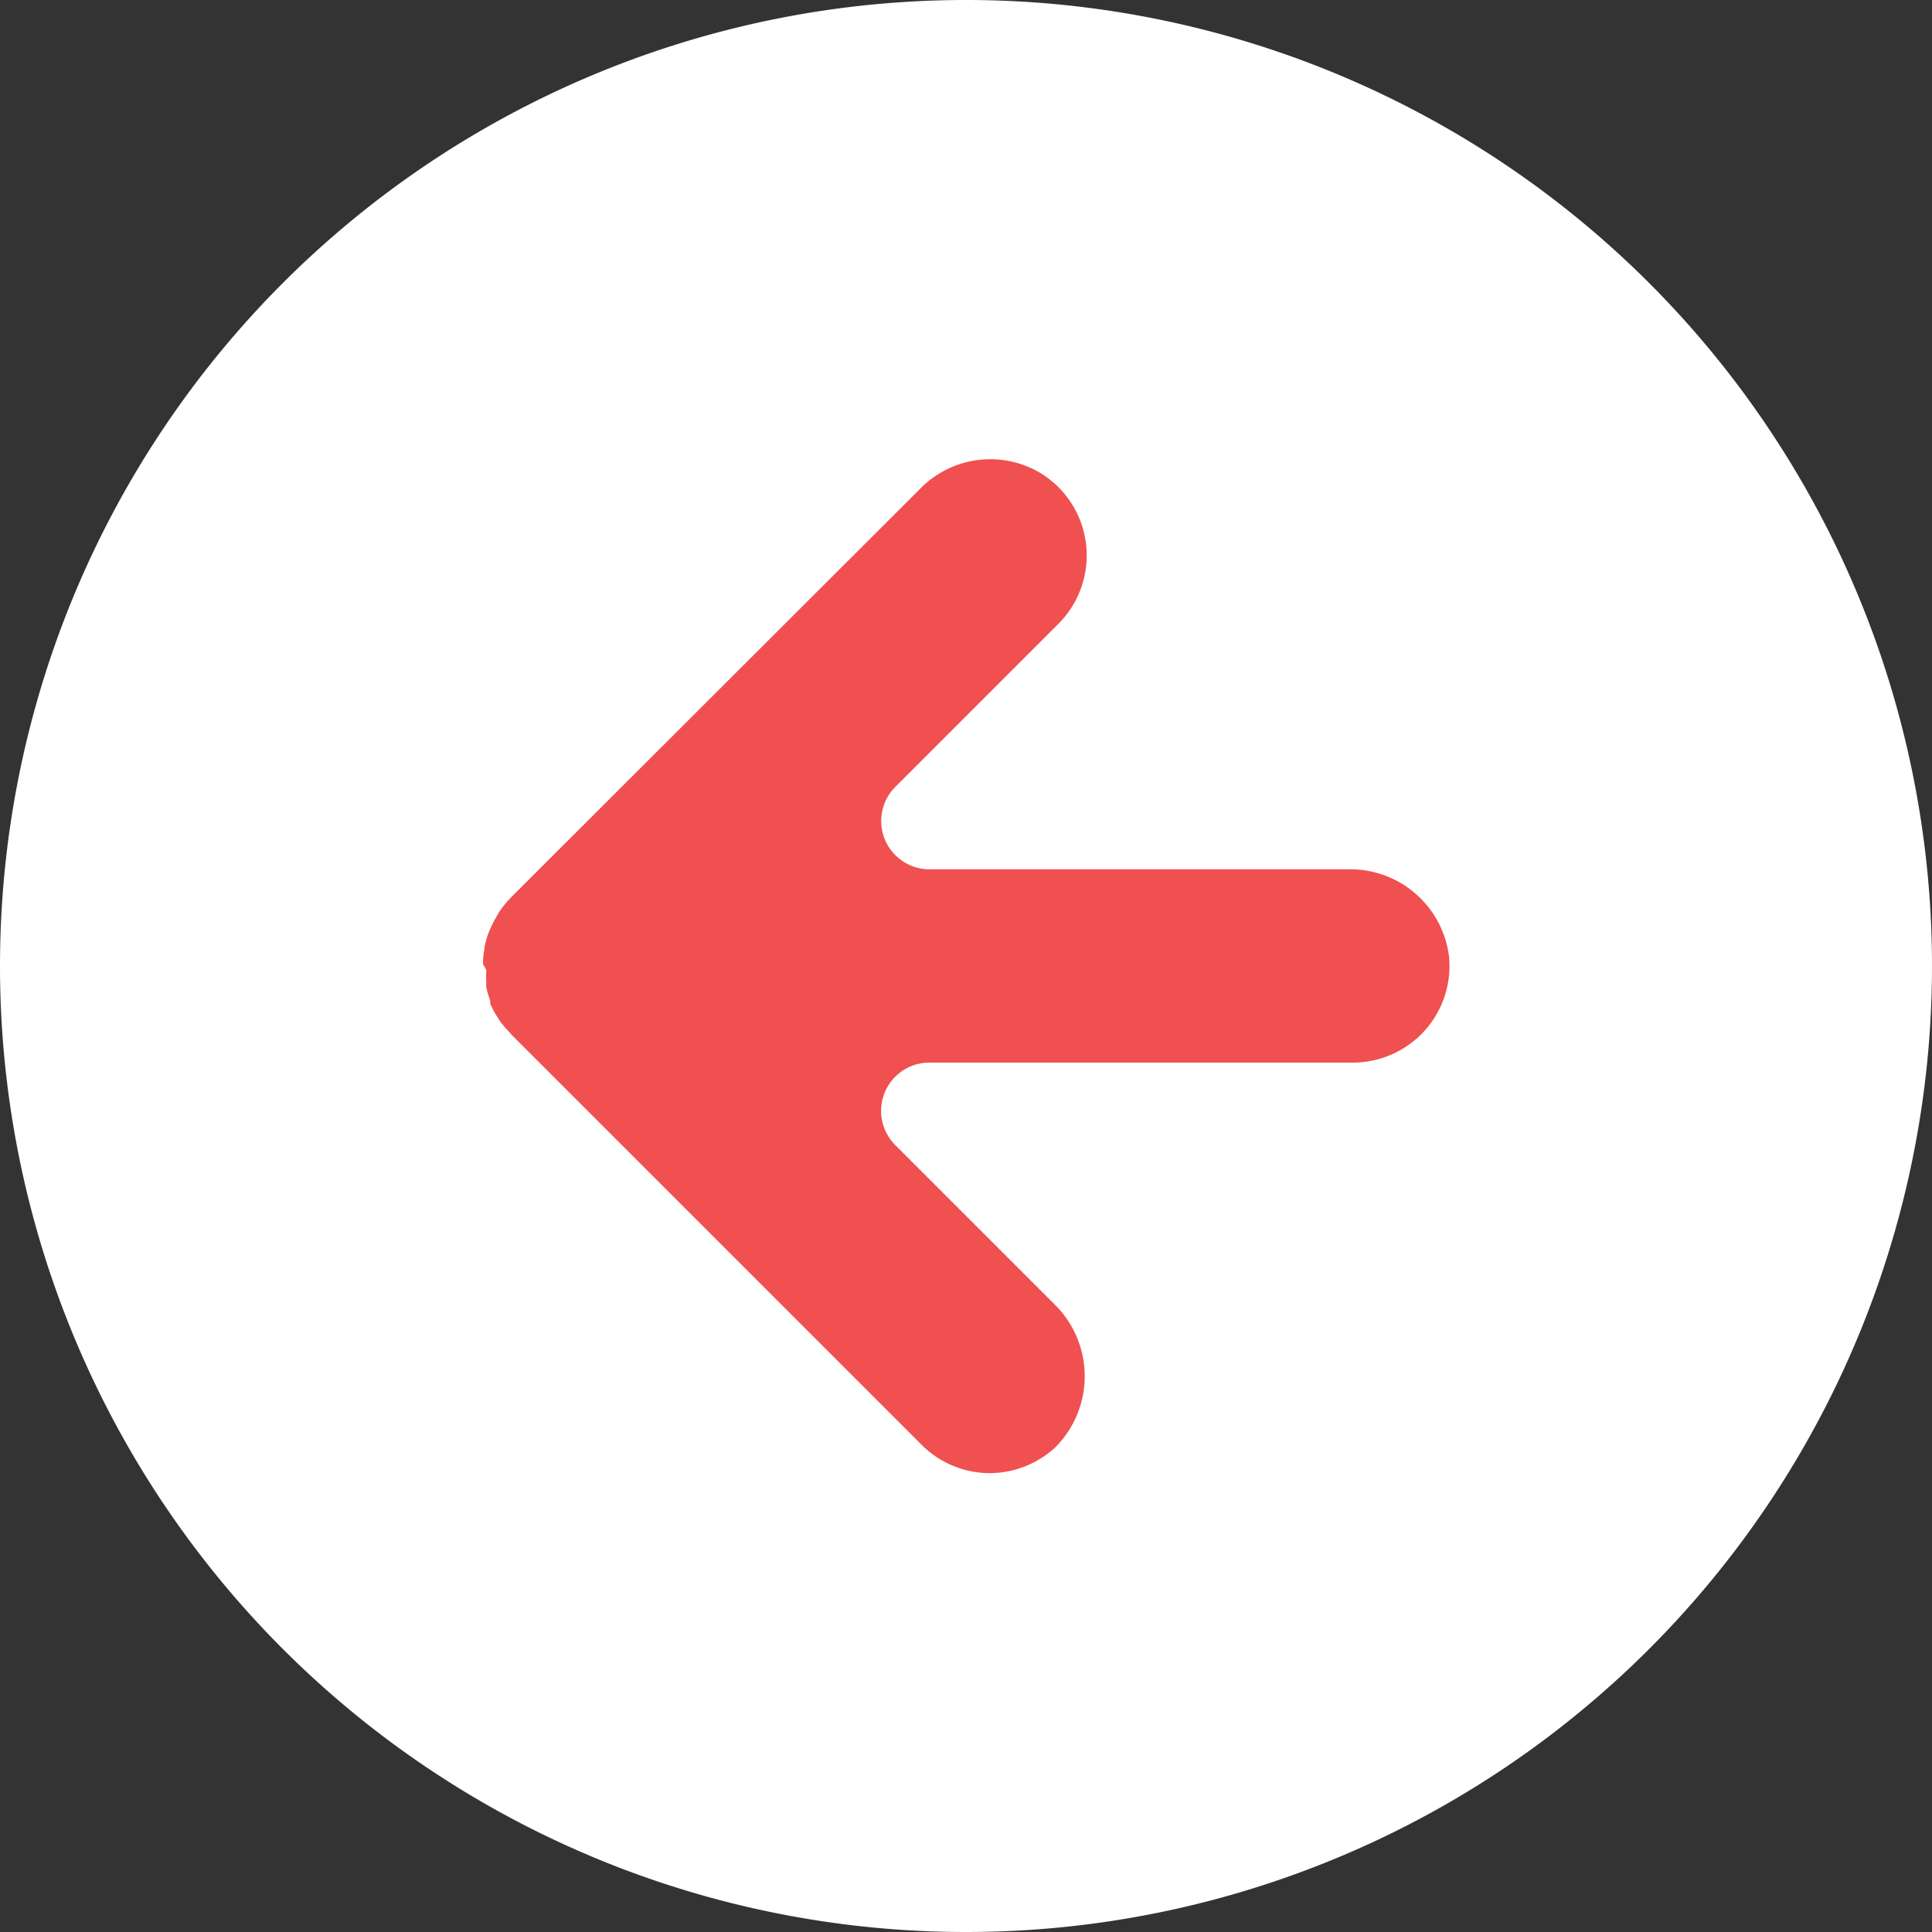 <svg xmlns="http://www.w3.org/2000/svg" width="20" height="20" viewBox="0 0 20 20">
    <rect x="0" y="0" width="20" height="20" fill="#333333" stroke="none"/>
    <g transform="translate(-736 -1485)">
        <circle cx="7" cy="7" r="7" fill="#f05050" transform="translate(739 1488)"/>
        <g>
            <path fill="#fff" d="M18 28A10 10 0 1 0 8 18a10 10 0 0 0 10 10zm-5-10.02a.84.84 0 0 1 .015-.157.032.032 0 0 1 0-.015.9.9 0 0 1 .048-.165l.022-.05a1.23 1.23 0 0 1 .06-.113l.027-.047a1.222 1.222 0 0 1 .115-.14l4.235-4.23a1.015 1.015 0 0 1 1.27-.153 1 1 0 0 1 .165 1.547l-1.69 1.69a.5.5 0 0 0 .355.852h4.335A1.03 1.03 0 0 1 23 17.9a1 1 0 0 1-1 1.1h-4.378a.5.5 0 0 0-.355.853l1.65 1.65a1.042 1.042 0 0 1 0 1.487 1.012 1.012 0 0 1-.667.26 1 1 0 0 1-.708-.292l-4.25-4.25-.02-.025a1.217 1.217 0 0 1-.088-.1.407.407 0 0 1-.027-.043.812.812 0 0 1-.083-.153.14.14 0 0 0 0-.03.95.95 0 0 1-.04-.137.517.517 0 0 1 0-.055 1.058 1.058 0 0 1 0-.125z" transform="translate(728 1477)"/>
        </g>
    </g>
</svg>
